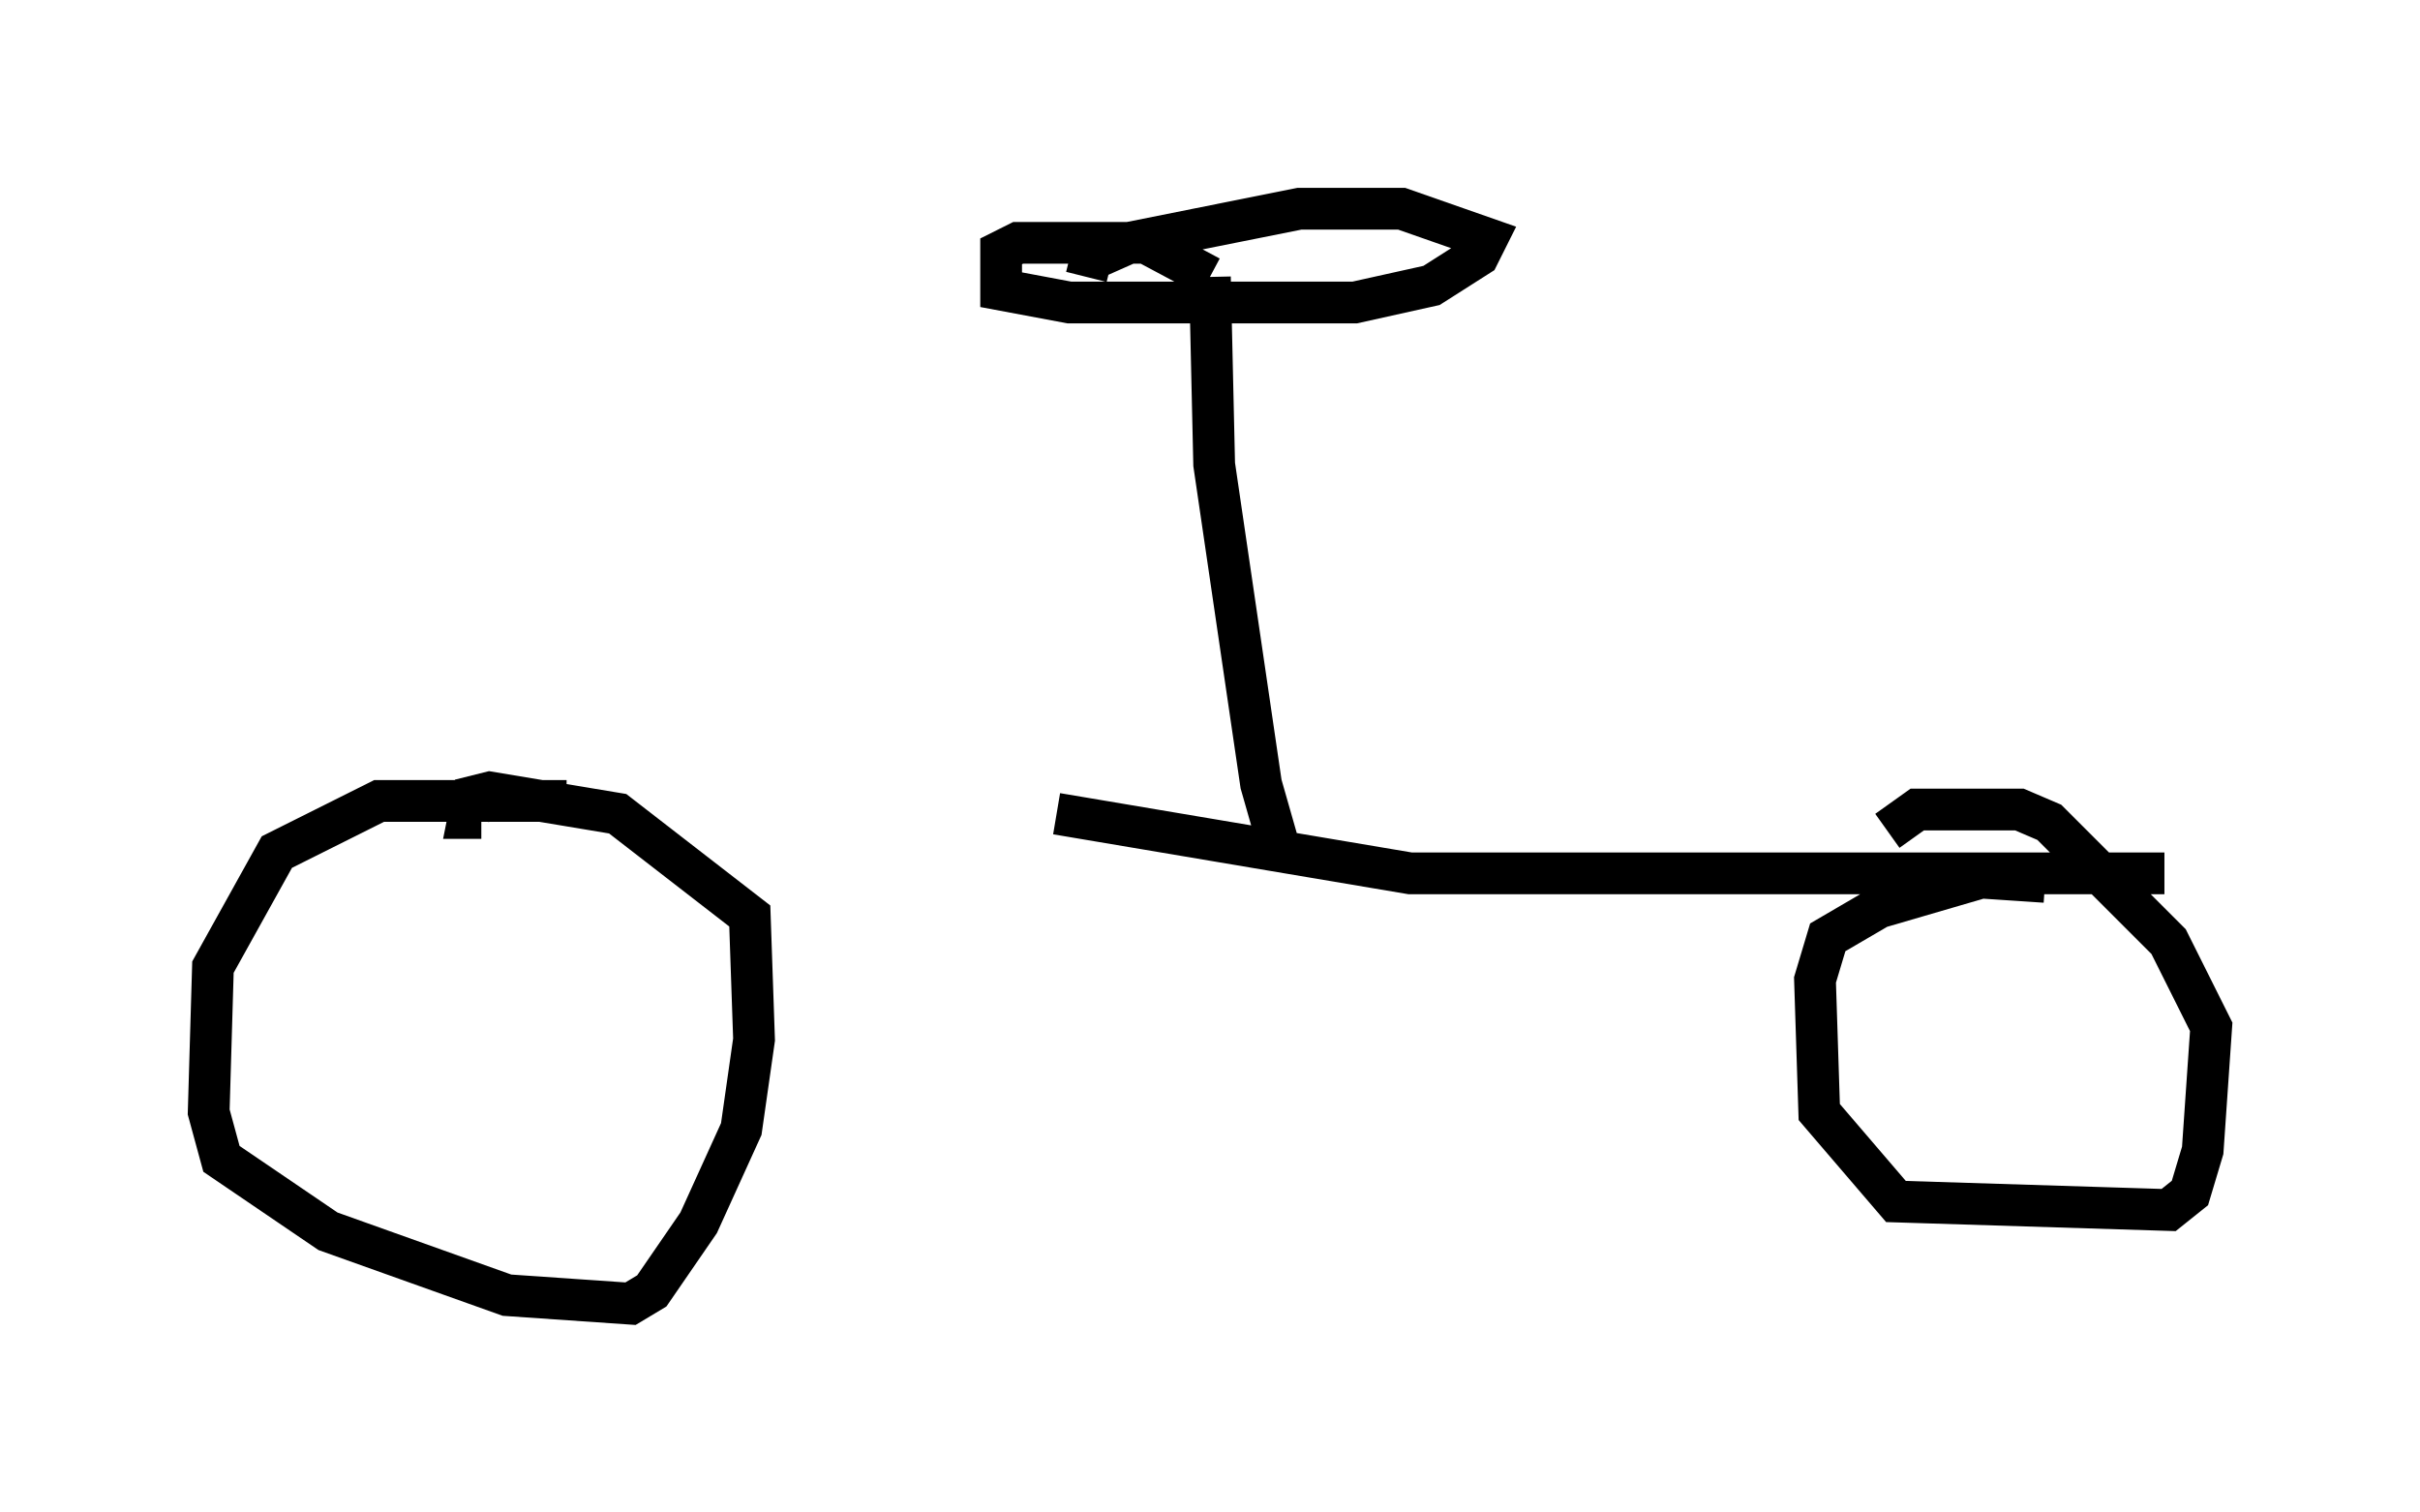 <?xml version="1.0" encoding="utf-8" ?>
<svg baseProfile="full" height="36.236" version="1.1" width="57.98" xmlns="http://www.w3.org/2000/svg" xmlns:ev="http://www.w3.org/2001/xml-events" xmlns:xlink="http://www.w3.org/1999/xlink"><defs /><rect fill="white" height="36.236" width="57.98" x="0" y="0" /><path d="M13.473, 19.496 m11.842, 0.0 l8.473, 1.429 18.069, 0.0 m-38.282, -1.735 l-4.492, 0.0 -2.45, 1.225 l-1.531, 2.756 -0.102, 3.471 l0.306, 1.123 2.552, 1.735 l4.288, 1.531 2.96, 0.204 l0.51, -0.306 1.123, -1.633 l1.021, -2.246 0.306, -2.144 l-0.102, -2.96 -3.165, -2.45 l-3.063, -0.51 -0.408, 0.102 l-0.102, 0.51 0.306, 0.0 m37.465, 1.531 l-1.531, -0.102 -2.45, 0.715 l-1.225, 0.715 -0.306, 1.021 l0.102, 3.165 1.838, 2.144 l6.533, 0.204 0.51, -0.408 l0.306, -1.021 0.204, -2.96 l-1.021, -2.042 -2.858, -2.858 l-0.715, -0.306 -2.45, 0.0 l-0.715, 0.51 m-14.598, 0.306 l-0.408, -1.429 -1.123, -7.656 l-0.102, -4.492 m0.0, 0.0 l-1.531, -0.817 -3.063, 0.0 l-0.408, 0.204 0.0, 0.919 l1.633, 0.306 6.84, 0.0 l1.838, -0.408 1.123, -0.715 l0.204, -0.408 -2.042, -0.715 l-2.45, 0.0 -4.083, 0.817 l-0.919, 0.408 -0.102, 0.408 " fill="none" stroke="black" stroke-width="1" /></svg>
